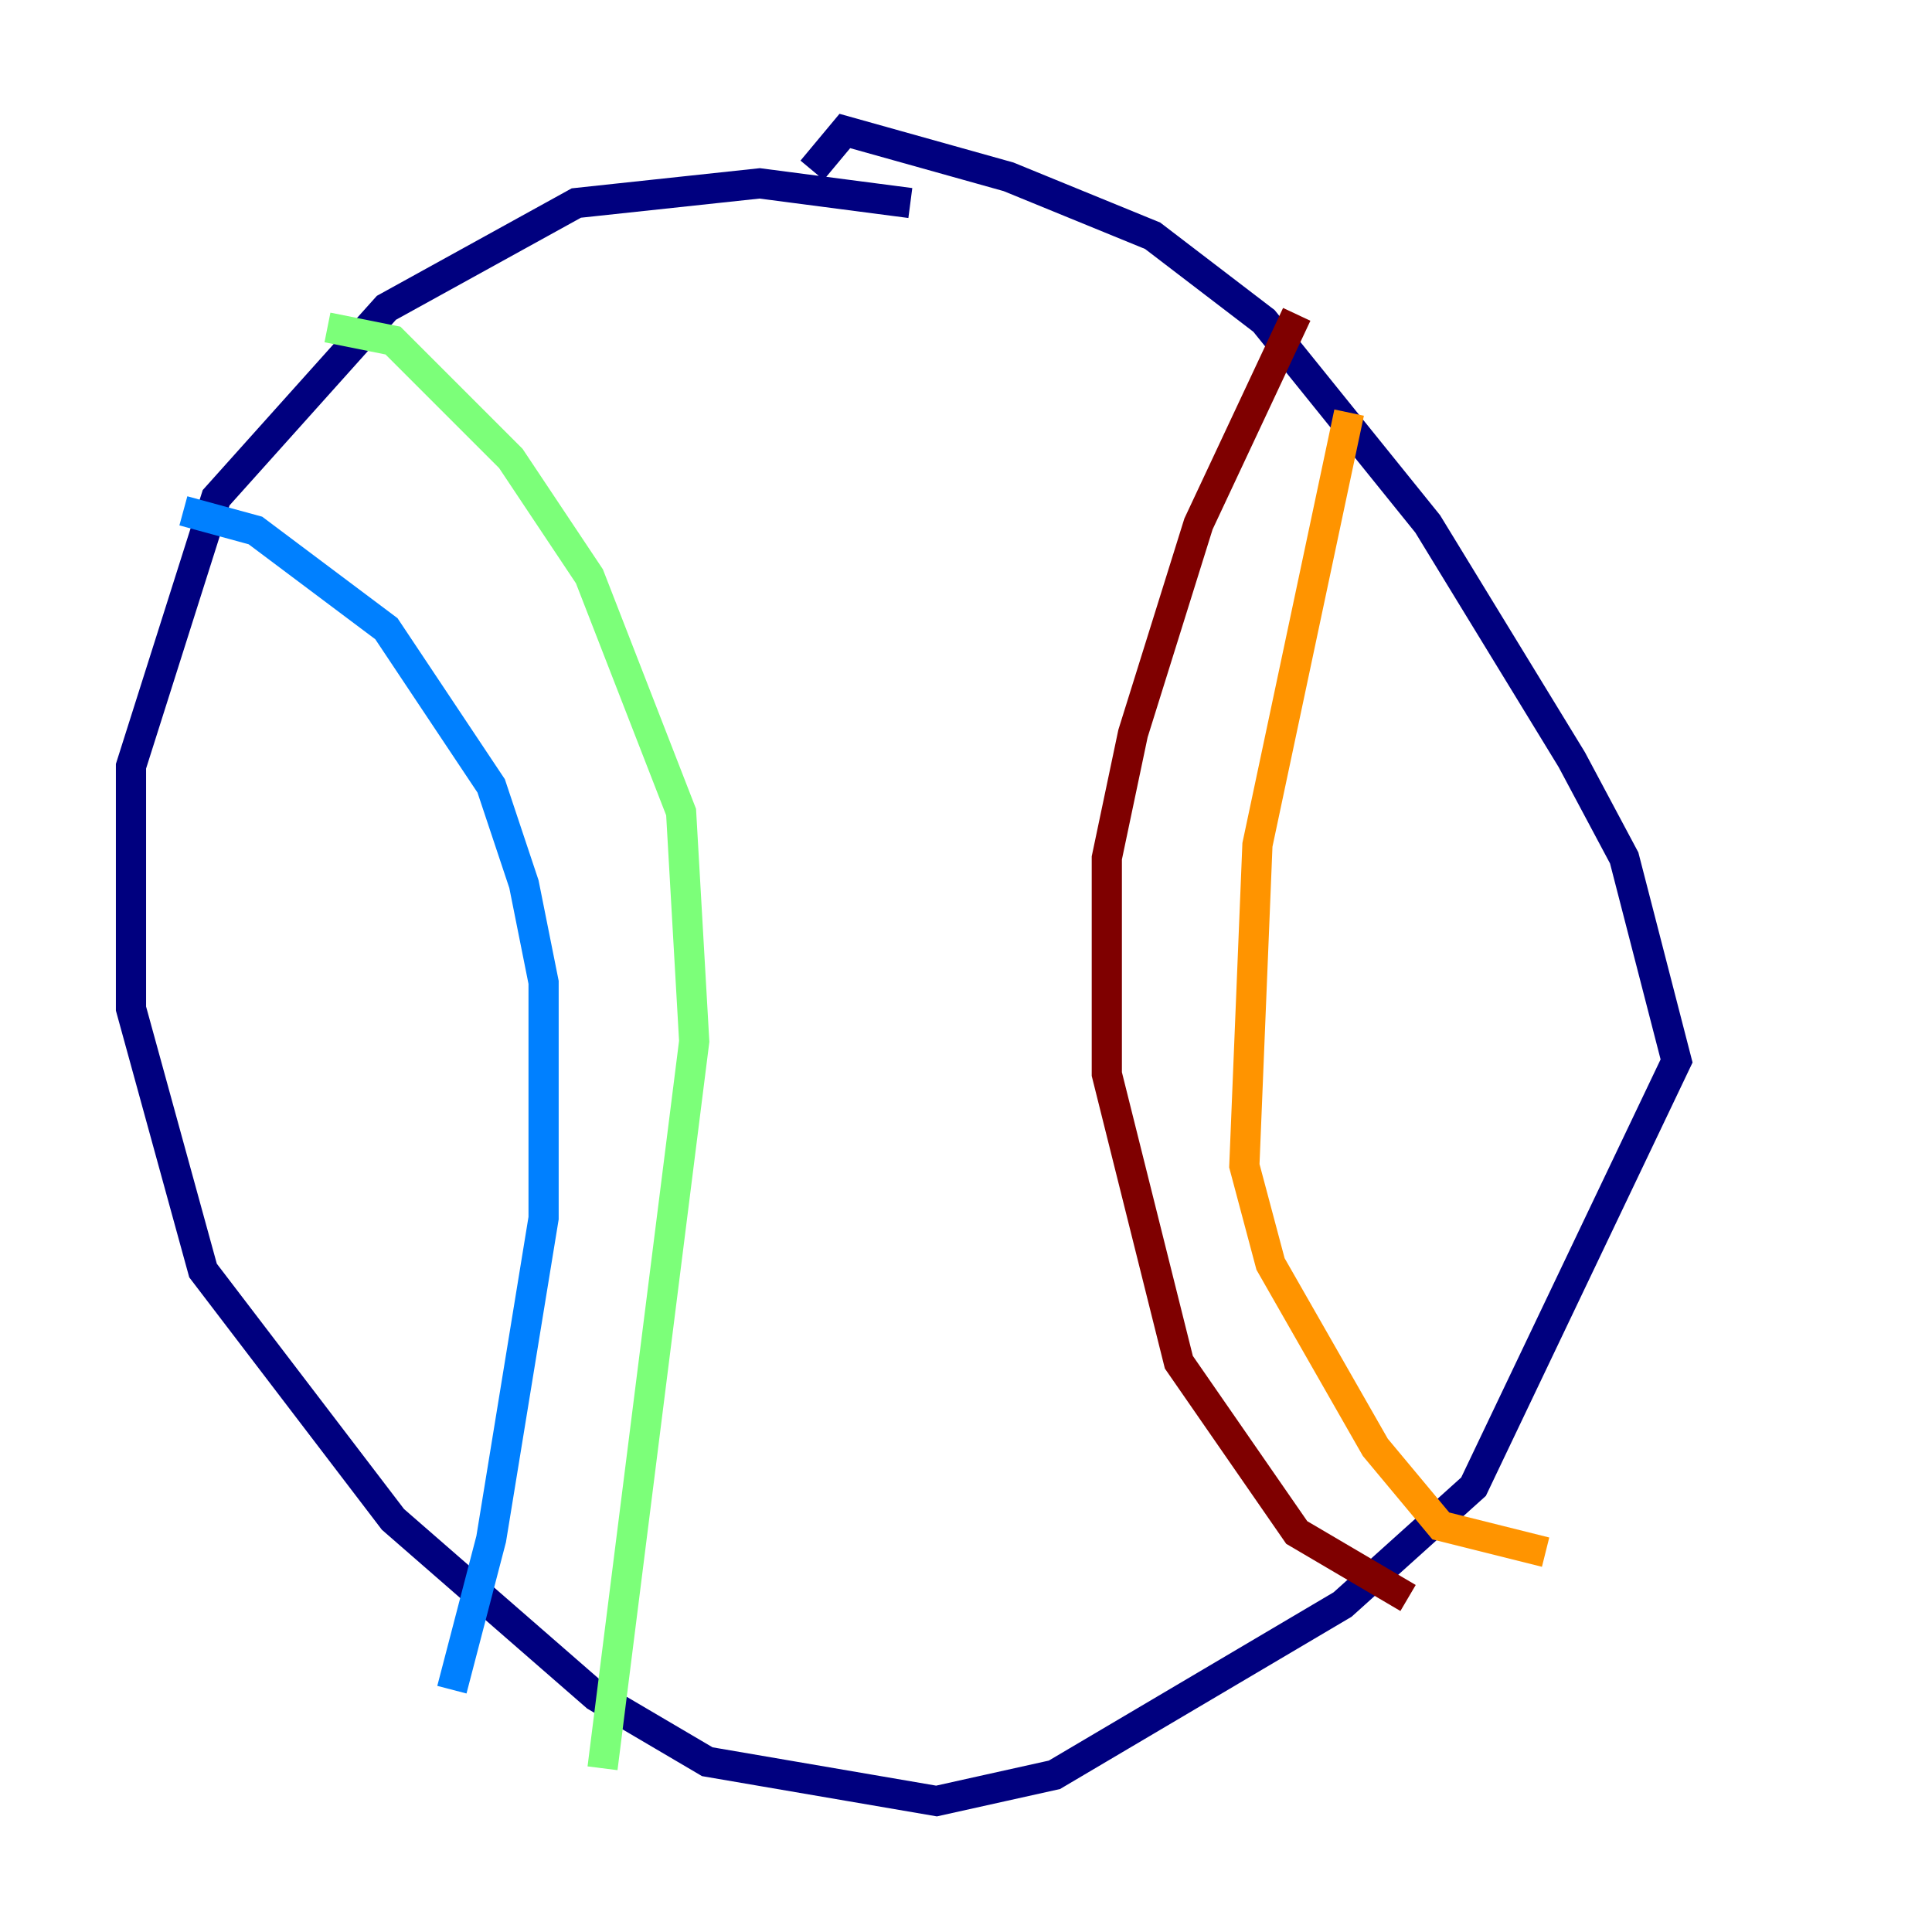 <?xml version="1.0" encoding="utf-8" ?>
<svg baseProfile="tiny" height="128" version="1.2" viewBox="0,0,128,128" width="128" xmlns="http://www.w3.org/2000/svg" xmlns:ev="http://www.w3.org/2001/xml-events" xmlns:xlink="http://www.w3.org/1999/xlink"><defs /><polyline fill="none" points="60.312,13.451 50.332,12.149 38.183,13.451 25.6,20.393 14.319,32.976 8.678,50.766 8.678,66.82 13.451,84.176 26.034,100.664 39.485,112.38 46.861,116.719 62.047,119.322 69.858,117.586 88.949,106.305 97.627,98.495 111.078,70.291 107.607,56.841 104.136,50.332 94.59,34.712 83.742,21.261 76.366,15.62 66.82,11.715 55.973,8.678 53.803,11.281" stroke="#00007f" stroke-width="2" /><polyline fill="none" points="12.149,33.844 16.922,35.146 25.6,41.654 32.542,52.068 34.712,58.576 36.014,65.085 36.014,80.705 32.542,101.966 29.939,111.946" stroke="#0080ff" stroke-width="2" /><polyline fill="none" points="21.695,21.695 26.034,22.563 33.844,30.373 39.051,38.183 45.125,53.803 45.993,68.99 39.919,117.153" stroke="#7cff79" stroke-width="2" /><polyline fill="none" points="89.383,27.336 83.308,55.973 82.441,77.234 84.176,83.742 91.119,95.891 95.458,101.098 102.4,102.834" stroke="#ff9400" stroke-width="2" /><polyline fill="none" points="85.912,20.827 79.403,34.712 75.064,48.597 73.329,56.841 73.329,71.159 78.102,90.251 85.912,101.532 93.288,105.871" stroke="#7f0000" stroke-width="2" /></svg>